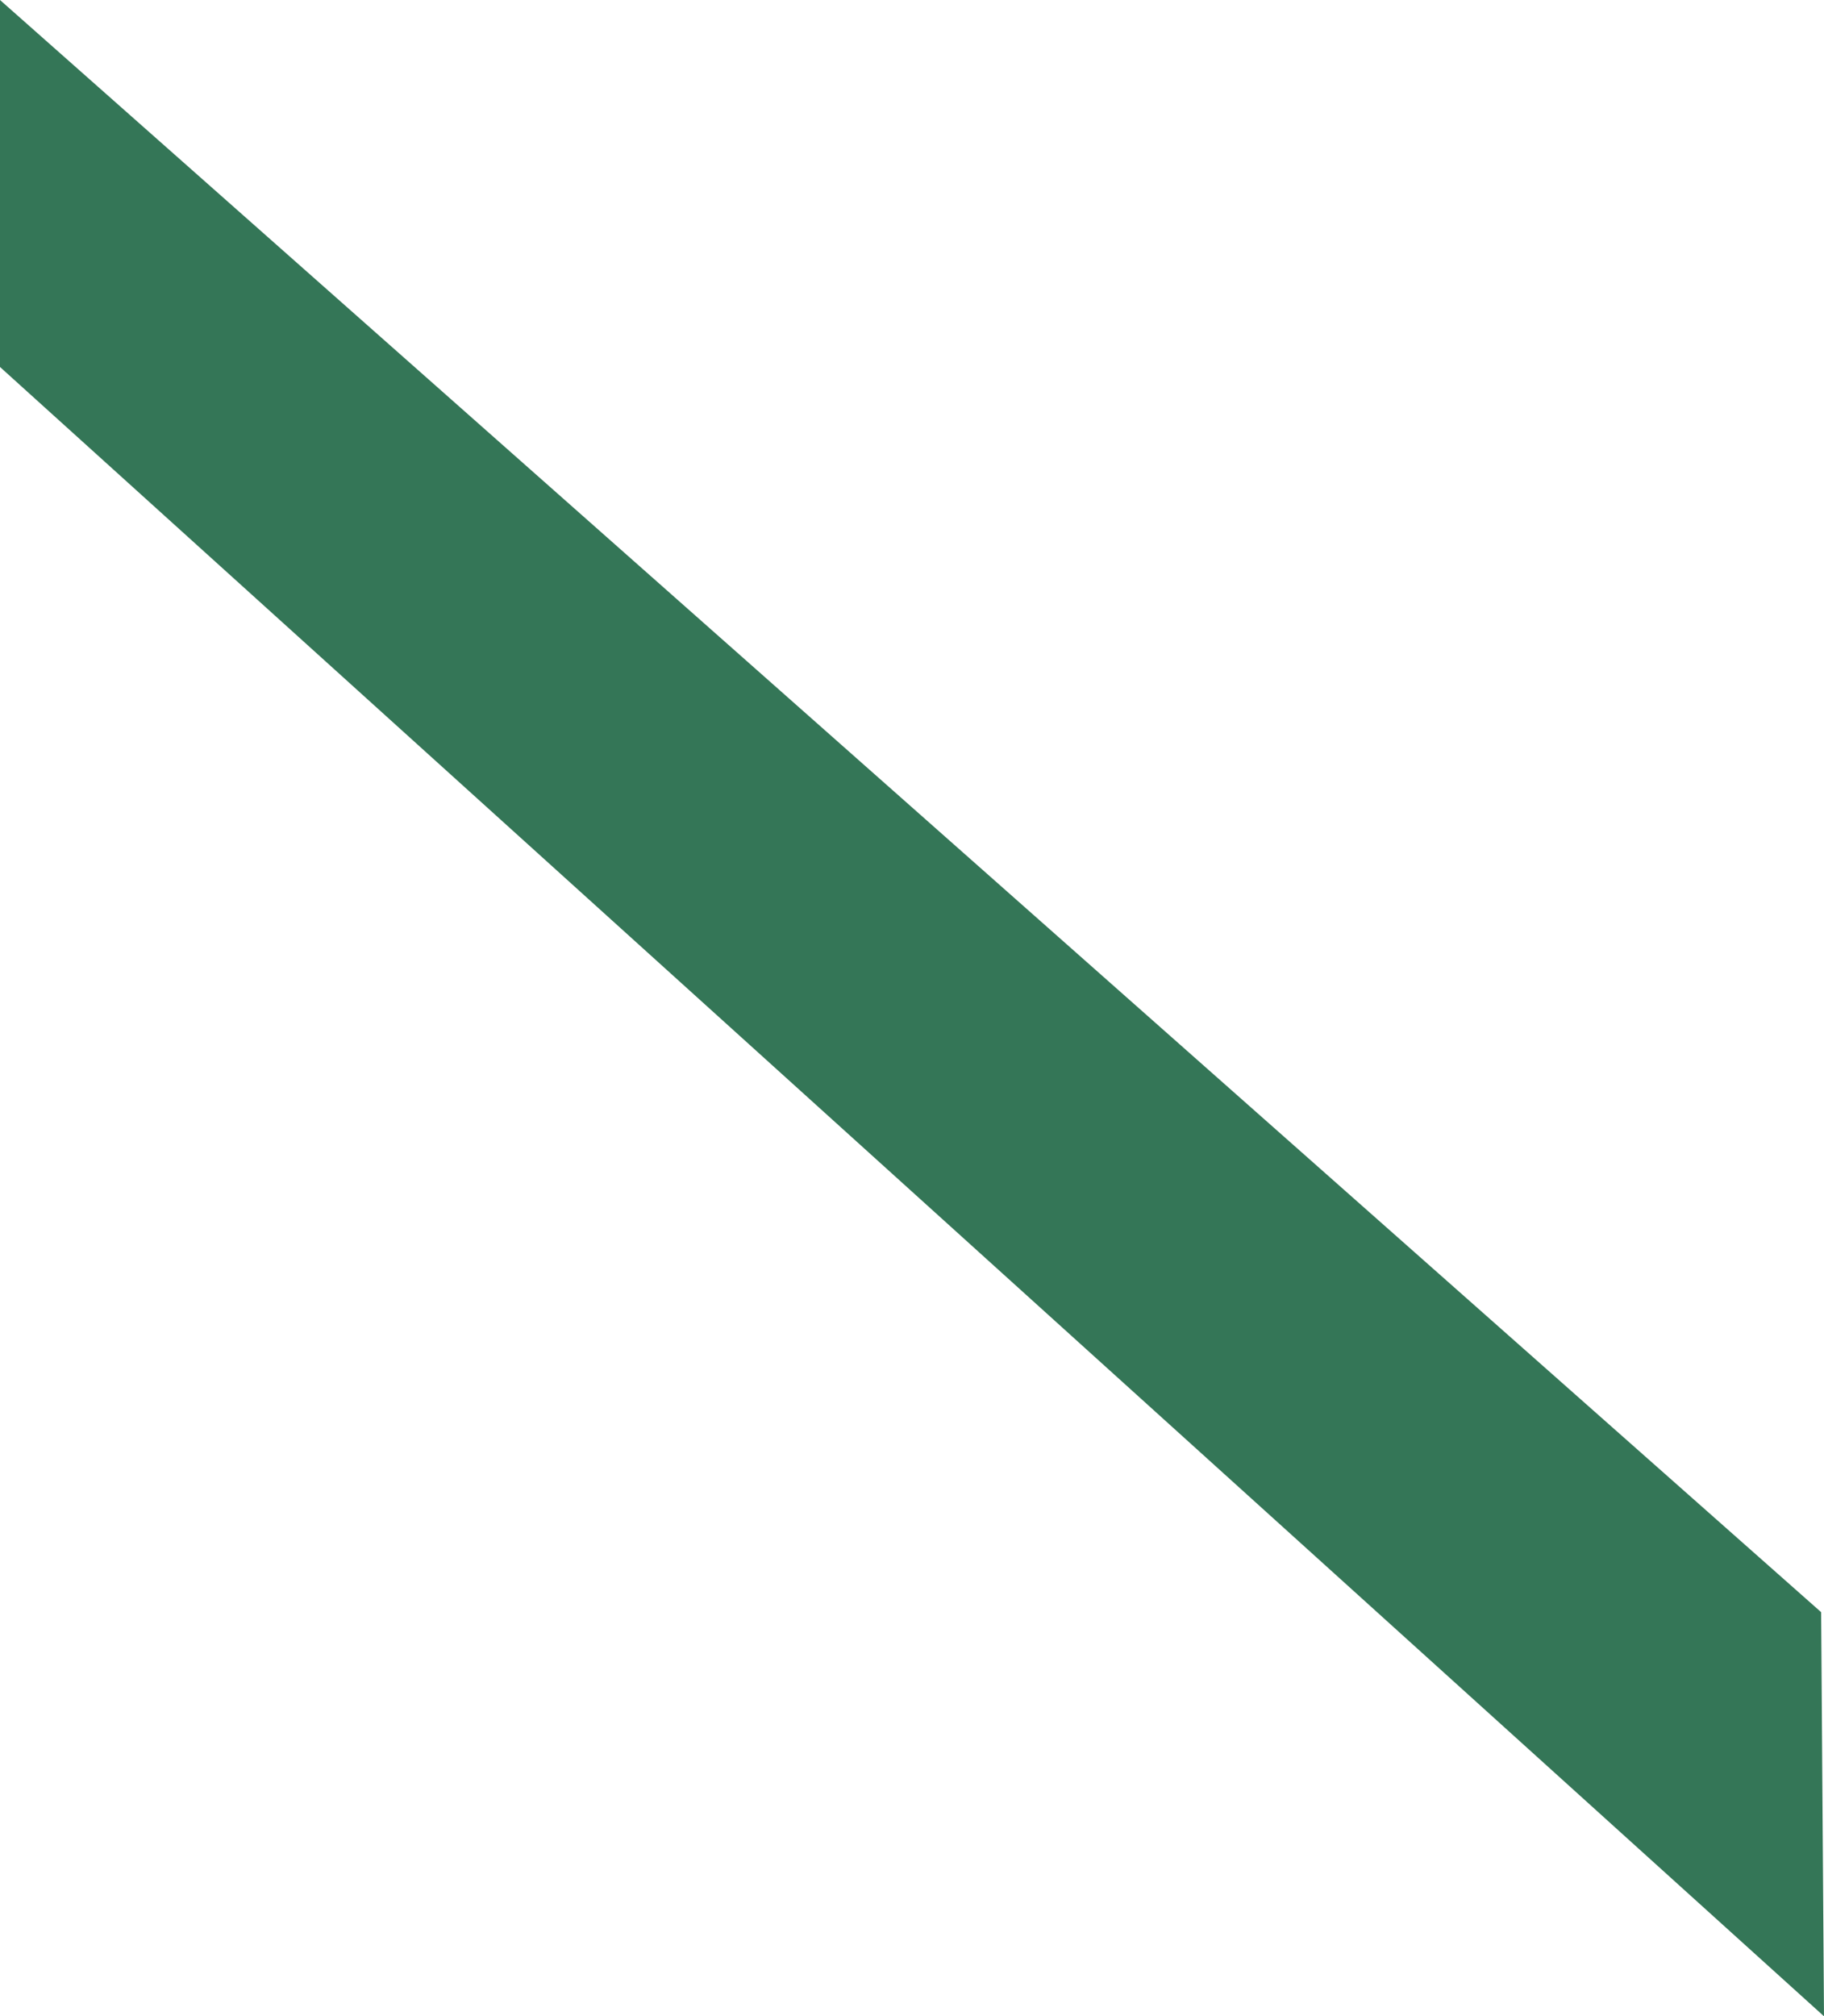 <svg width="541" height="598" viewBox="0 0 541 598" fill="none" xmlns="http://www.w3.org/2000/svg">
<path d="M0 108.843V0L540.153 478.146L541 598L0 108.843Z" fill="#02542D" fill-opacity="0.8"/>
</svg>
